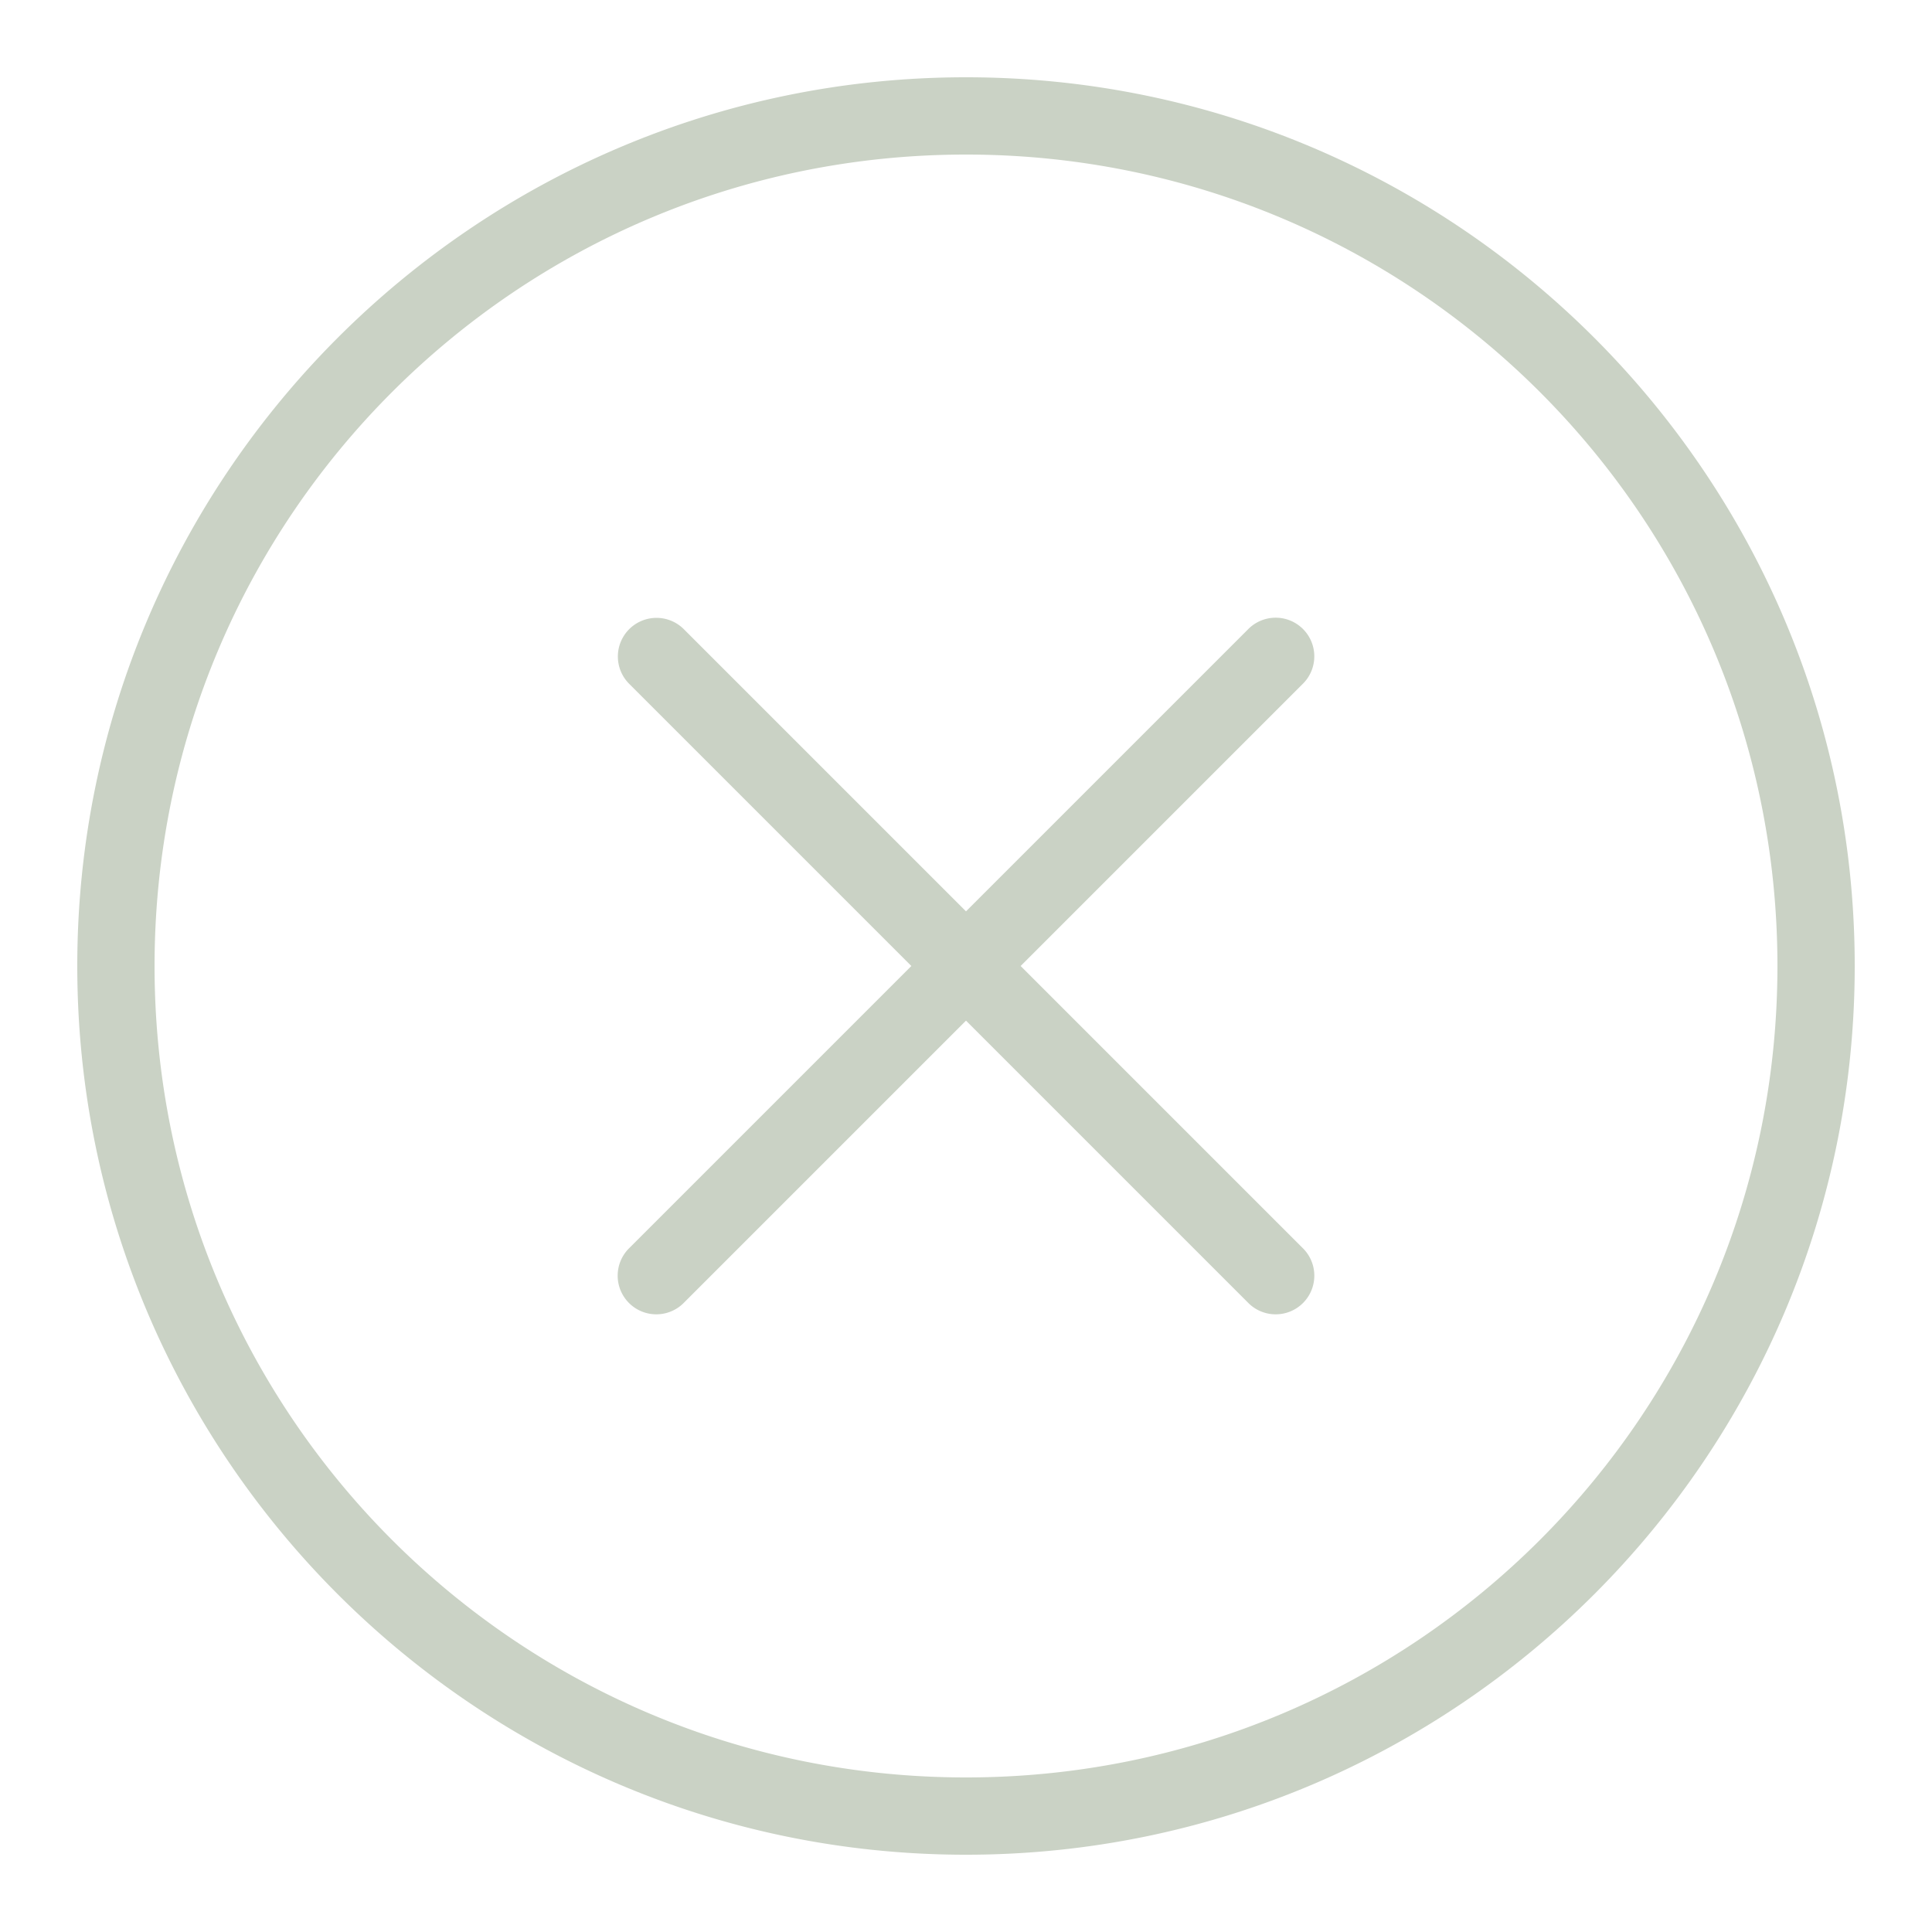 <svg xmlns="http://www.w3.org/2000/svg" viewBox="0 0 256 256" width="50" height="50" fill-rule="nonzero" xmlns:v="https://vecta.io/nano"><path d="M128 10.24C63.025 10.24 10.24 63.025 10.24 128S63.025 245.76 128 245.76 245.76 192.975 245.76 128 192.975 10.24 128 10.24zm0 10.24c59.441 0 107.52 48.079 107.52 107.52S187.441 235.52 128 235.52 20.48 187.441 20.48 128 68.559 20.48 128 20.48zm40.91 61.37a5.12 5.12 0 0 0-3.57 1.57L128 120.76 90.66 83.42a5.12 5.12 0 0 0-8.413 1.644 5.12 5.12 0 0 0 1.173 5.596L120.76 128l-37.34 37.34a5.12 5.12 0 0 0 2.255 8.649 5.12 5.12 0 0 0 4.985-1.409L128 135.24l37.34 37.34a5.12 5.12 0 0 0 8.649-2.255 5.12 5.12 0 0 0-1.409-4.985L135.24 128l37.34-37.34a5.12 5.12 0 0 0-3.67-8.81z" fill="#cad2c5"/></svg>